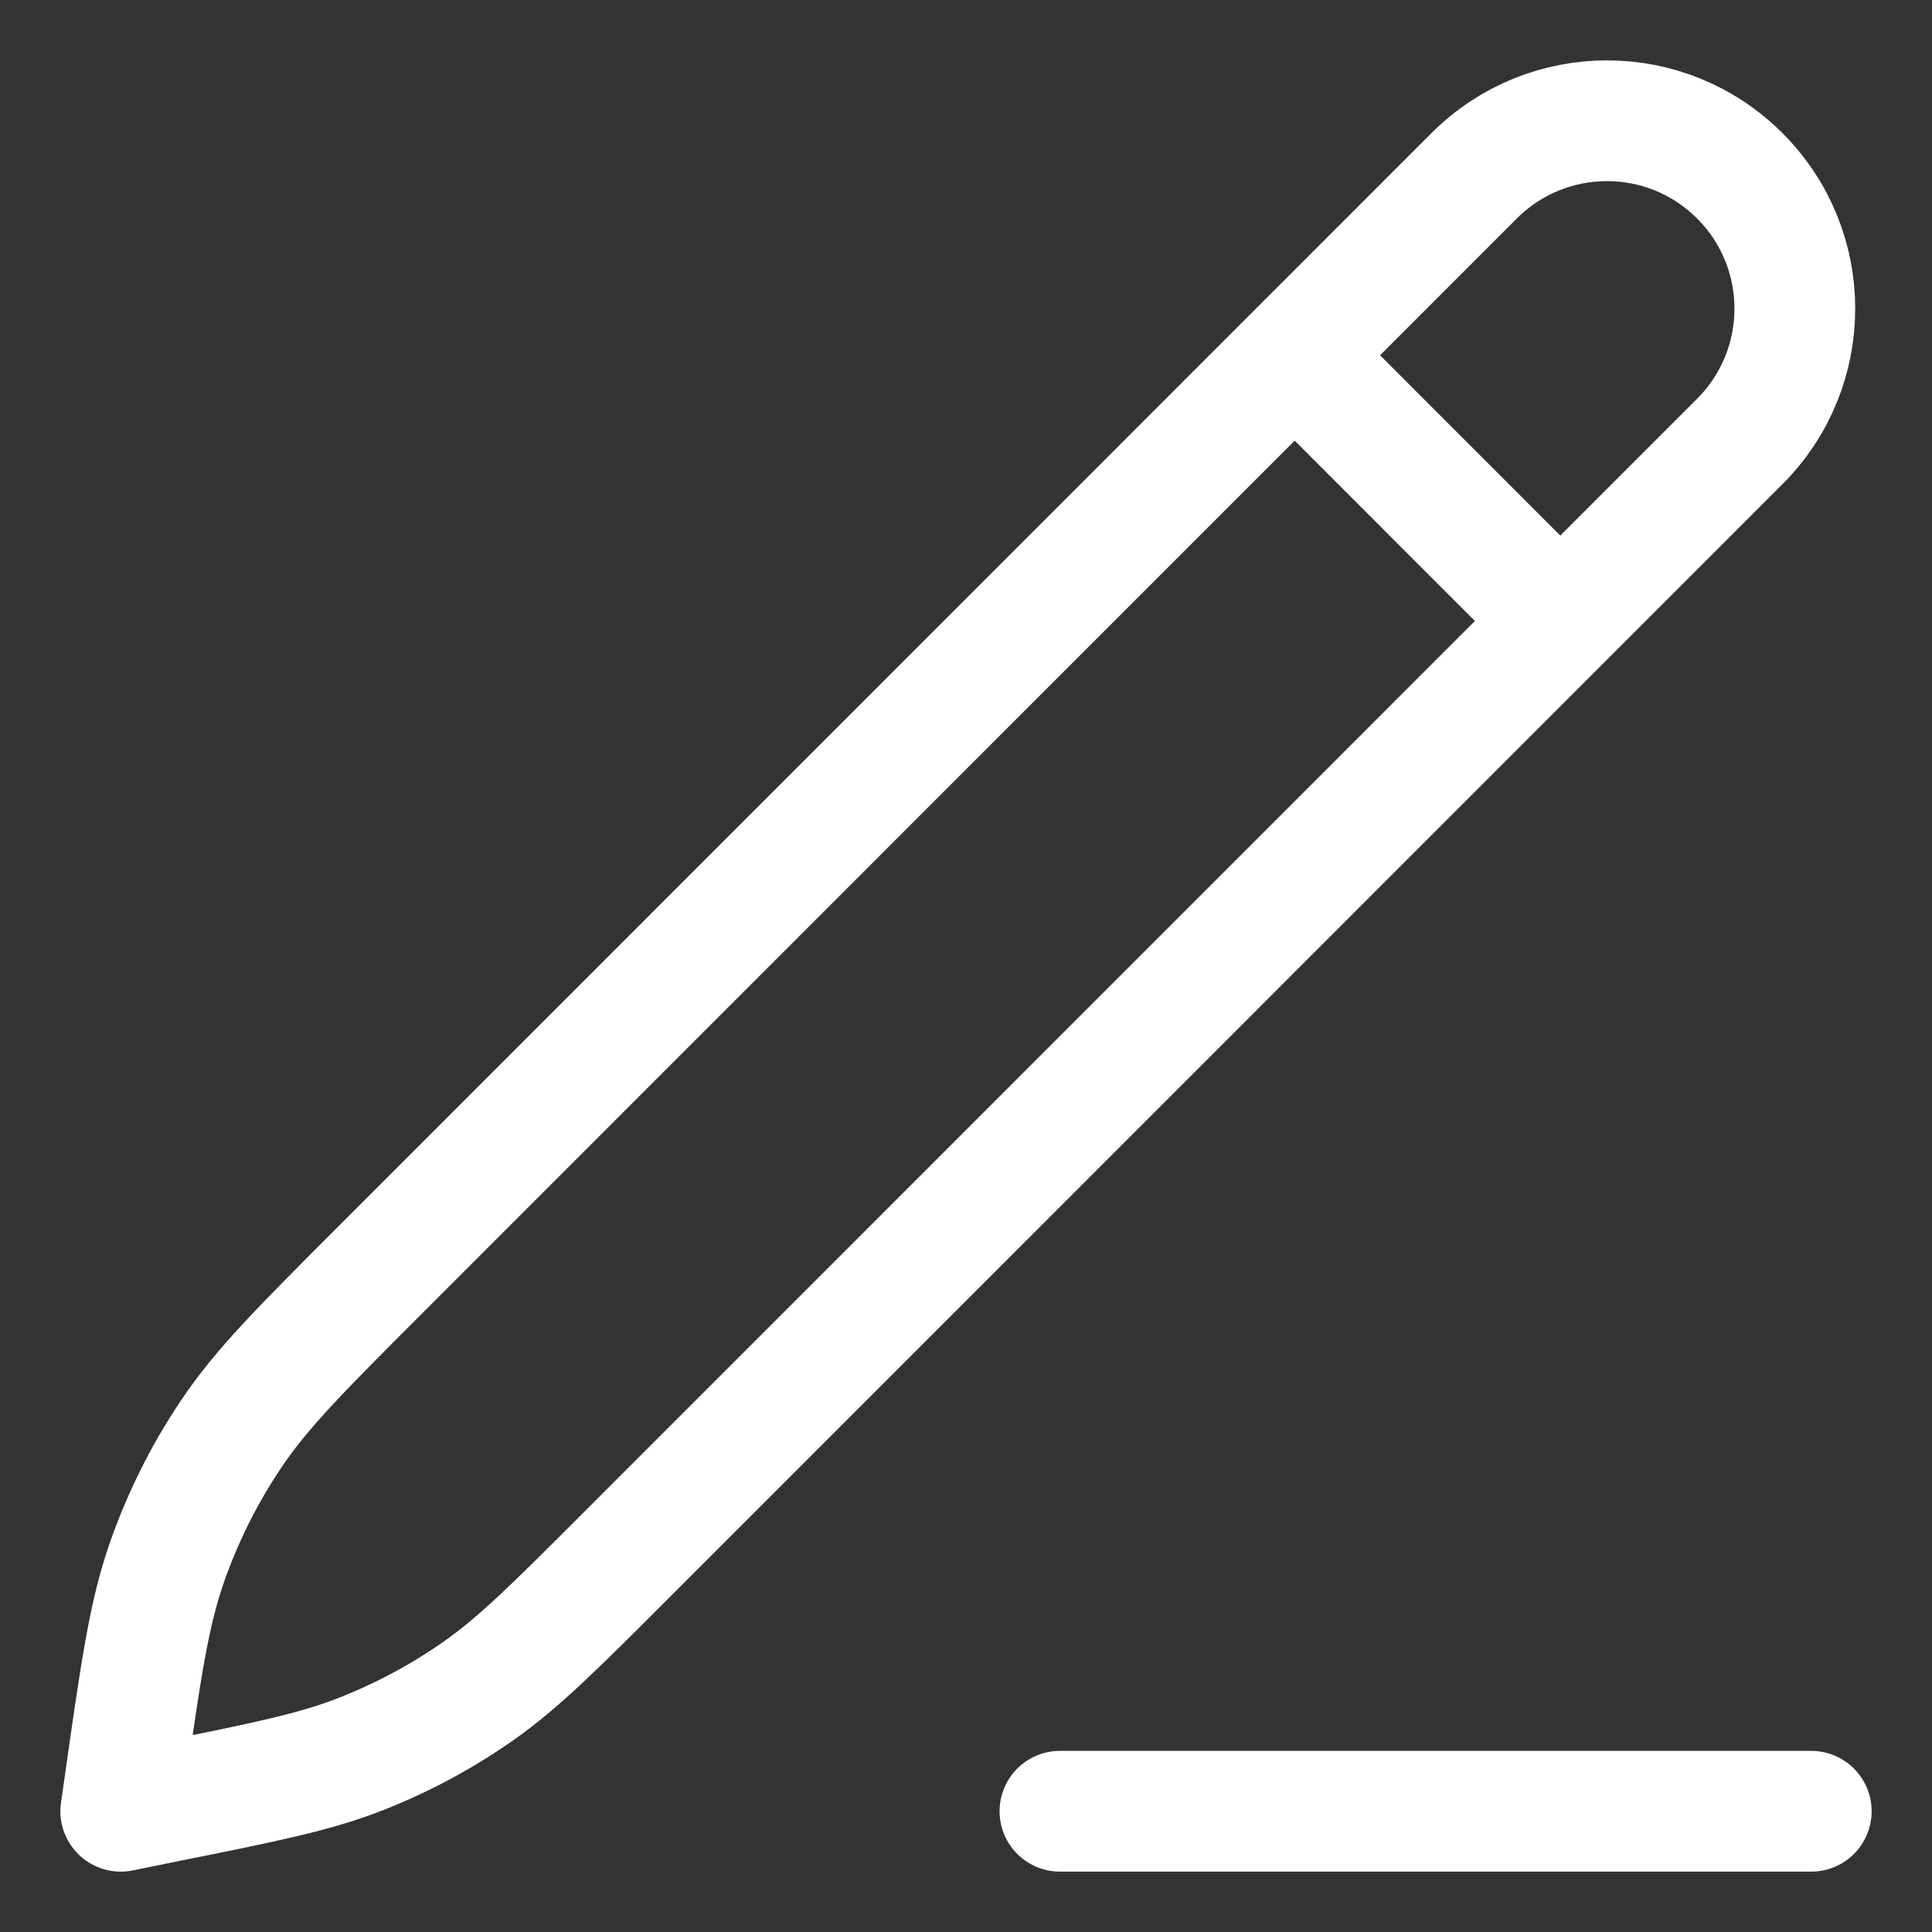 <svg width="16" height="16" viewBox="0 0 16 16" fill="none" xmlns="http://www.w3.org/2000/svg">
<rect x="0" y="0" width="16" height="16" fill="#333333" stroke="none"/>
<path d="M10.722 2.942L12.922 5.143M8.778 15H15M1 15L1.037 14.742C1.167 13.827 1.233 13.37 1.381 12.943C1.513 12.565 1.693 12.204 1.917 11.872C2.169 11.497 2.496 11.17 3.149 10.517L12.208 1.456C12.816 0.848 13.801 0.848 14.408 1.456C15.016 2.063 15.016 3.048 14.408 3.656L5.182 12.884C4.59 13.476 4.294 13.772 3.956 14.008C3.657 14.217 3.334 14.39 2.994 14.524C2.611 14.675 2.201 14.758 1.379 14.923L1 15Z" stroke="white" stroke-linecap="round" stroke-linejoin="round"/>
</svg>
